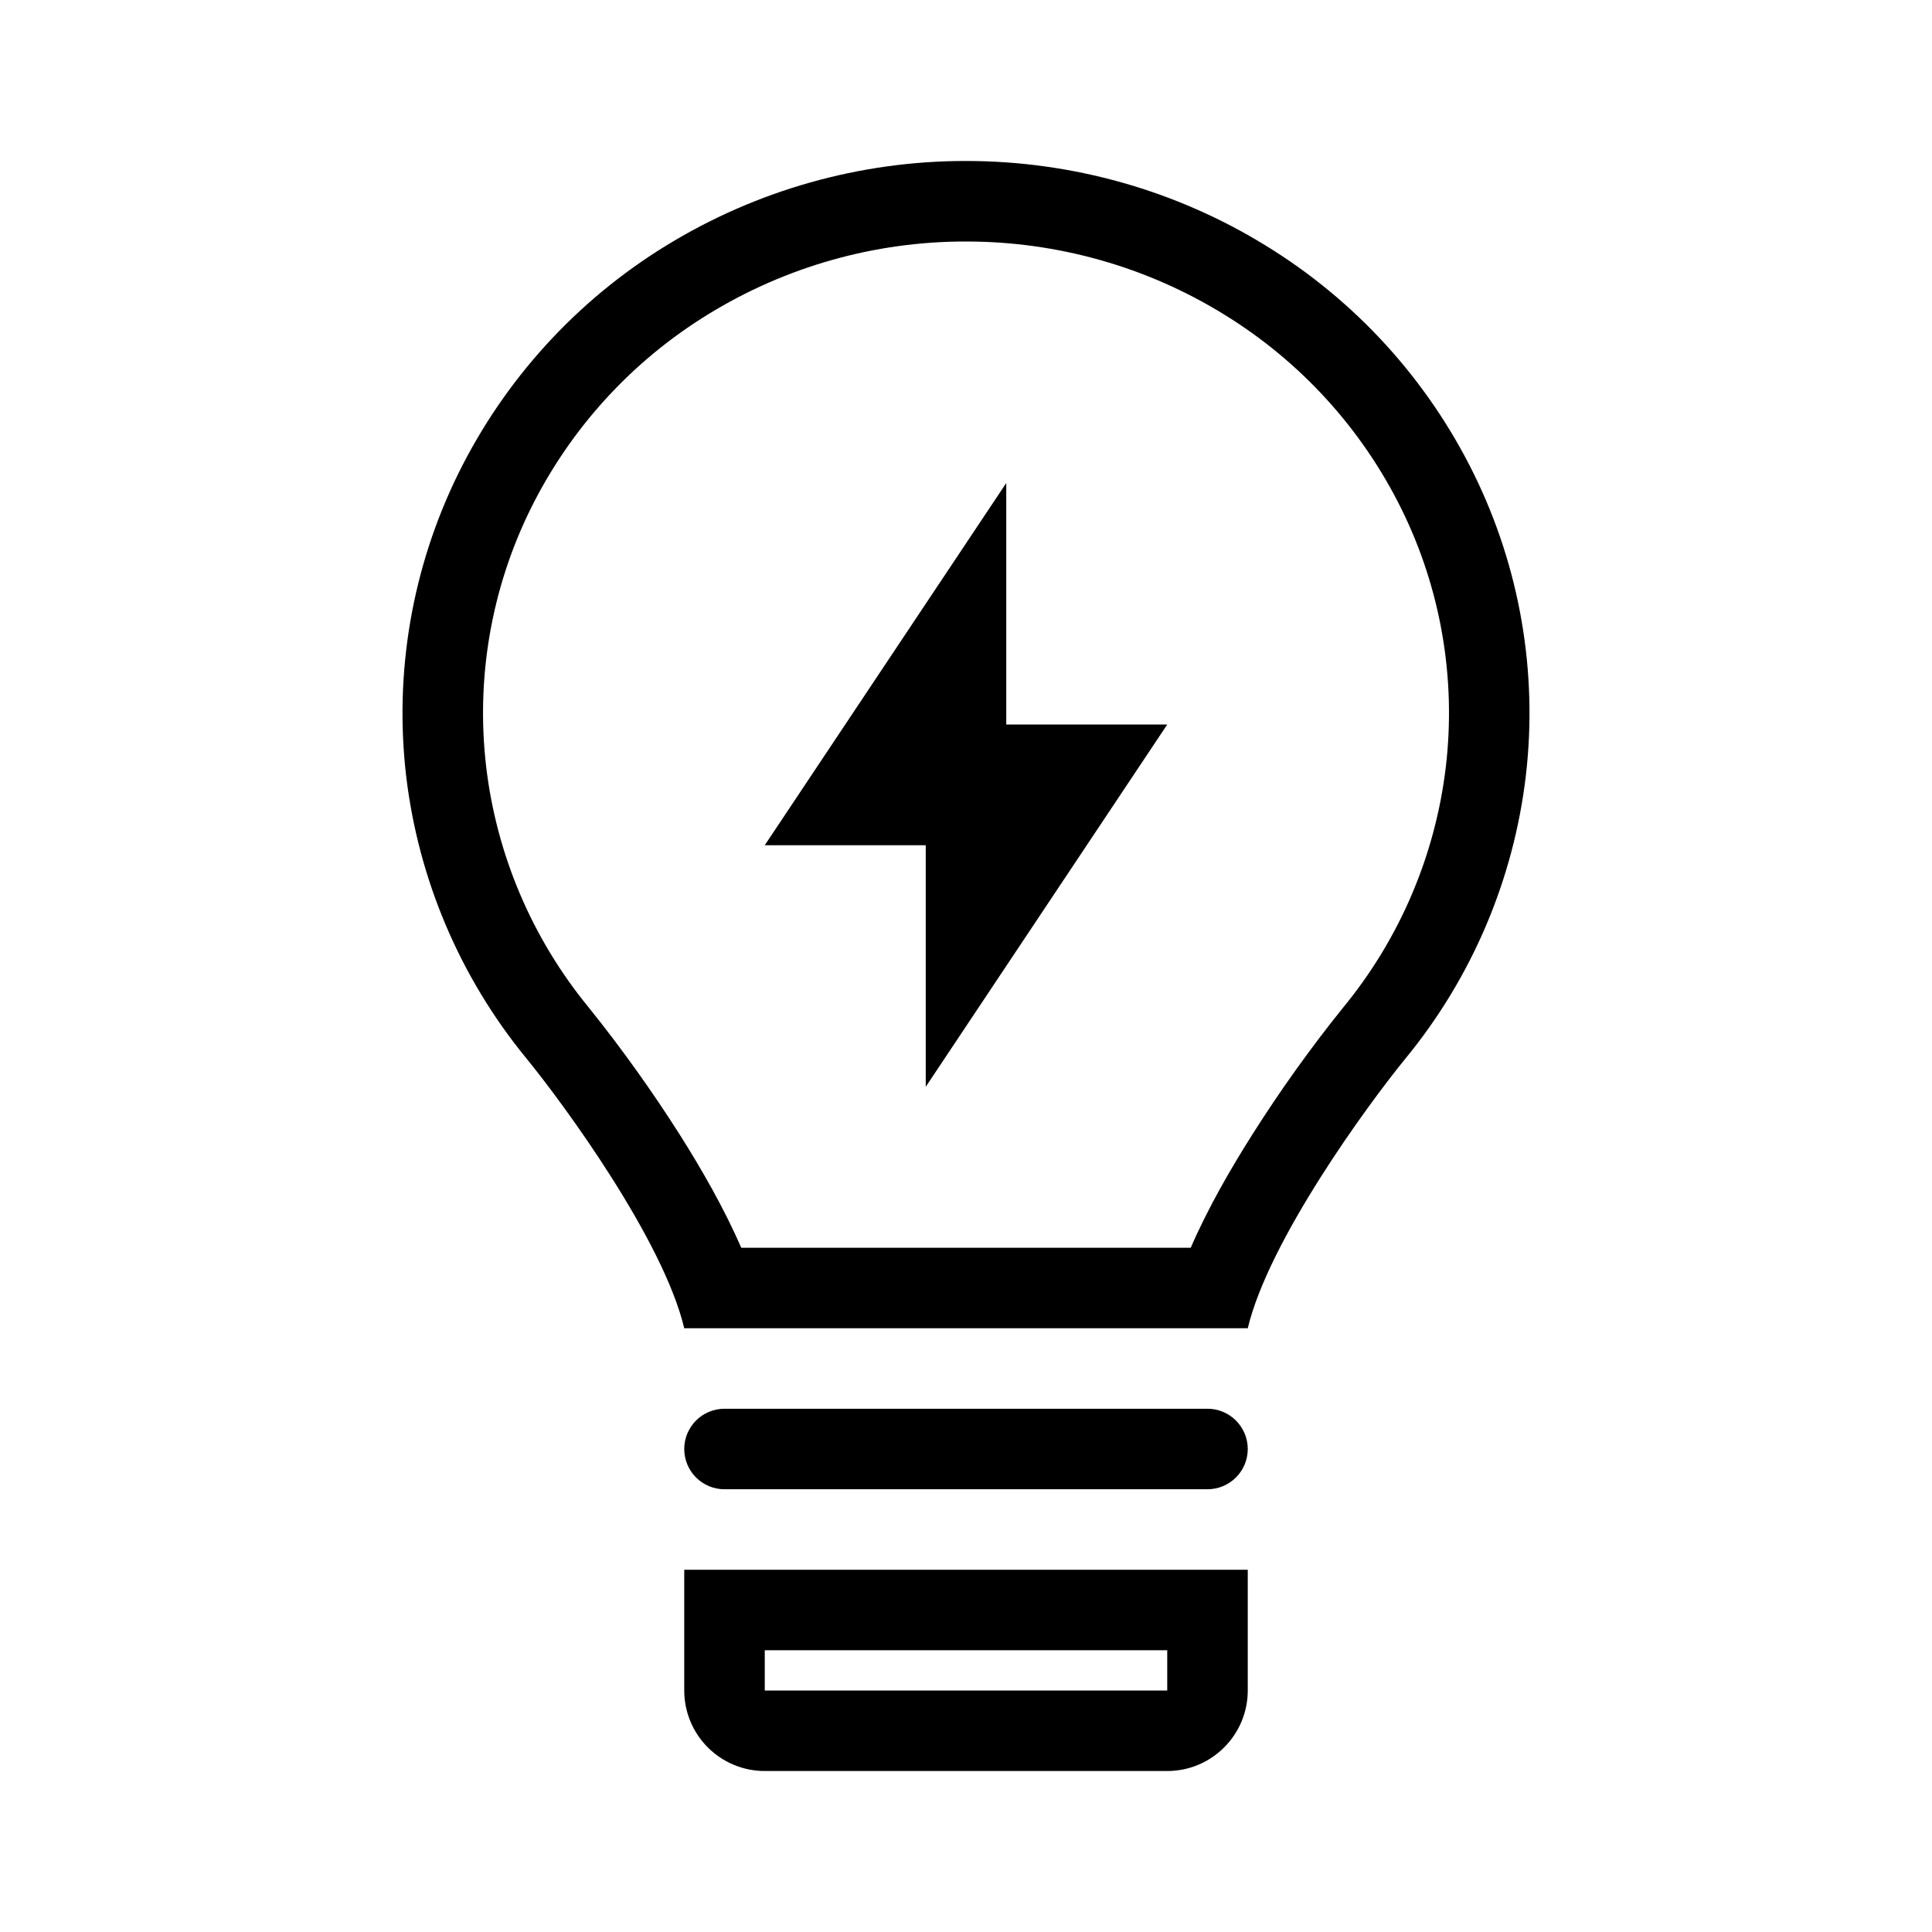 <svg width="31" height="31" viewBox="0 0 31 31" fill="none" xmlns="http://www.w3.org/2000/svg">
<path d="M16.146 7.75L12.271 13.562H14.854V17.438L18.729 11.625H16.146V7.75Z" fill="black"/>
<path fill-rule="evenodd" clip-rule="evenodd" d="M24.483 12.447C24.287 14.11 23.619 15.683 22.557 16.978C21.936 17.737 20.357 19.905 20.021 21.312H10.979C10.643 19.903 9.062 17.735 8.441 16.976C7.38 15.68 6.712 14.107 6.516 12.444C6.324 10.784 6.614 9.104 7.351 7.604C8.095 6.093 9.251 4.823 10.687 3.942C12.135 3.052 13.802 2.581 15.501 2.583C17.205 2.583 18.874 3.055 20.315 3.944C21.751 4.825 22.907 6.095 23.65 7.607C24.387 9.107 24.677 10.787 24.483 12.447ZM19.106 20.021H11.894C11.618 19.386 11.251 18.75 10.909 18.209C10.458 17.499 9.968 16.814 9.441 16.159C8.536 15.054 7.966 13.713 7.8 12.295C7.636 10.881 7.882 9.45 8.51 8.173C9.147 6.881 10.136 5.795 11.365 5.042C12.609 4.277 14.041 3.873 15.501 3.875C16.967 3.875 18.401 4.281 19.638 5.044C20.866 5.797 21.855 6.883 22.491 8.175C23.119 9.452 23.365 10.884 23.2 12.297C23.033 13.716 22.463 15.056 21.557 16.16C21.029 16.815 20.54 17.5 20.09 18.211C19.748 18.751 19.381 19.386 19.106 20.021Z" fill="black"/>
<path d="M10.979 23.25C10.979 23.079 11.047 22.915 11.168 22.793C11.289 22.672 11.454 22.604 11.625 22.604H19.375C19.546 22.604 19.71 22.672 19.831 22.793C19.953 22.915 20.021 23.079 20.021 23.25C20.021 23.421 19.953 23.586 19.831 23.707C19.71 23.828 19.546 23.896 19.375 23.896H11.625C11.454 23.896 11.289 23.828 11.168 23.707C11.047 23.586 10.979 23.421 10.979 23.25Z" fill="black"/>
<path fill-rule="evenodd" clip-rule="evenodd" d="M10.979 25.188H20.021V27.125C20.021 27.468 19.885 27.796 19.642 28.038C19.4 28.281 19.072 28.417 18.729 28.417H12.271C11.928 28.417 11.6 28.281 11.357 28.038C11.115 27.796 10.979 27.468 10.979 27.125V25.188ZM12.271 26.479H18.729V27.125H12.271V26.479Z" fill="black"/>
</svg>
